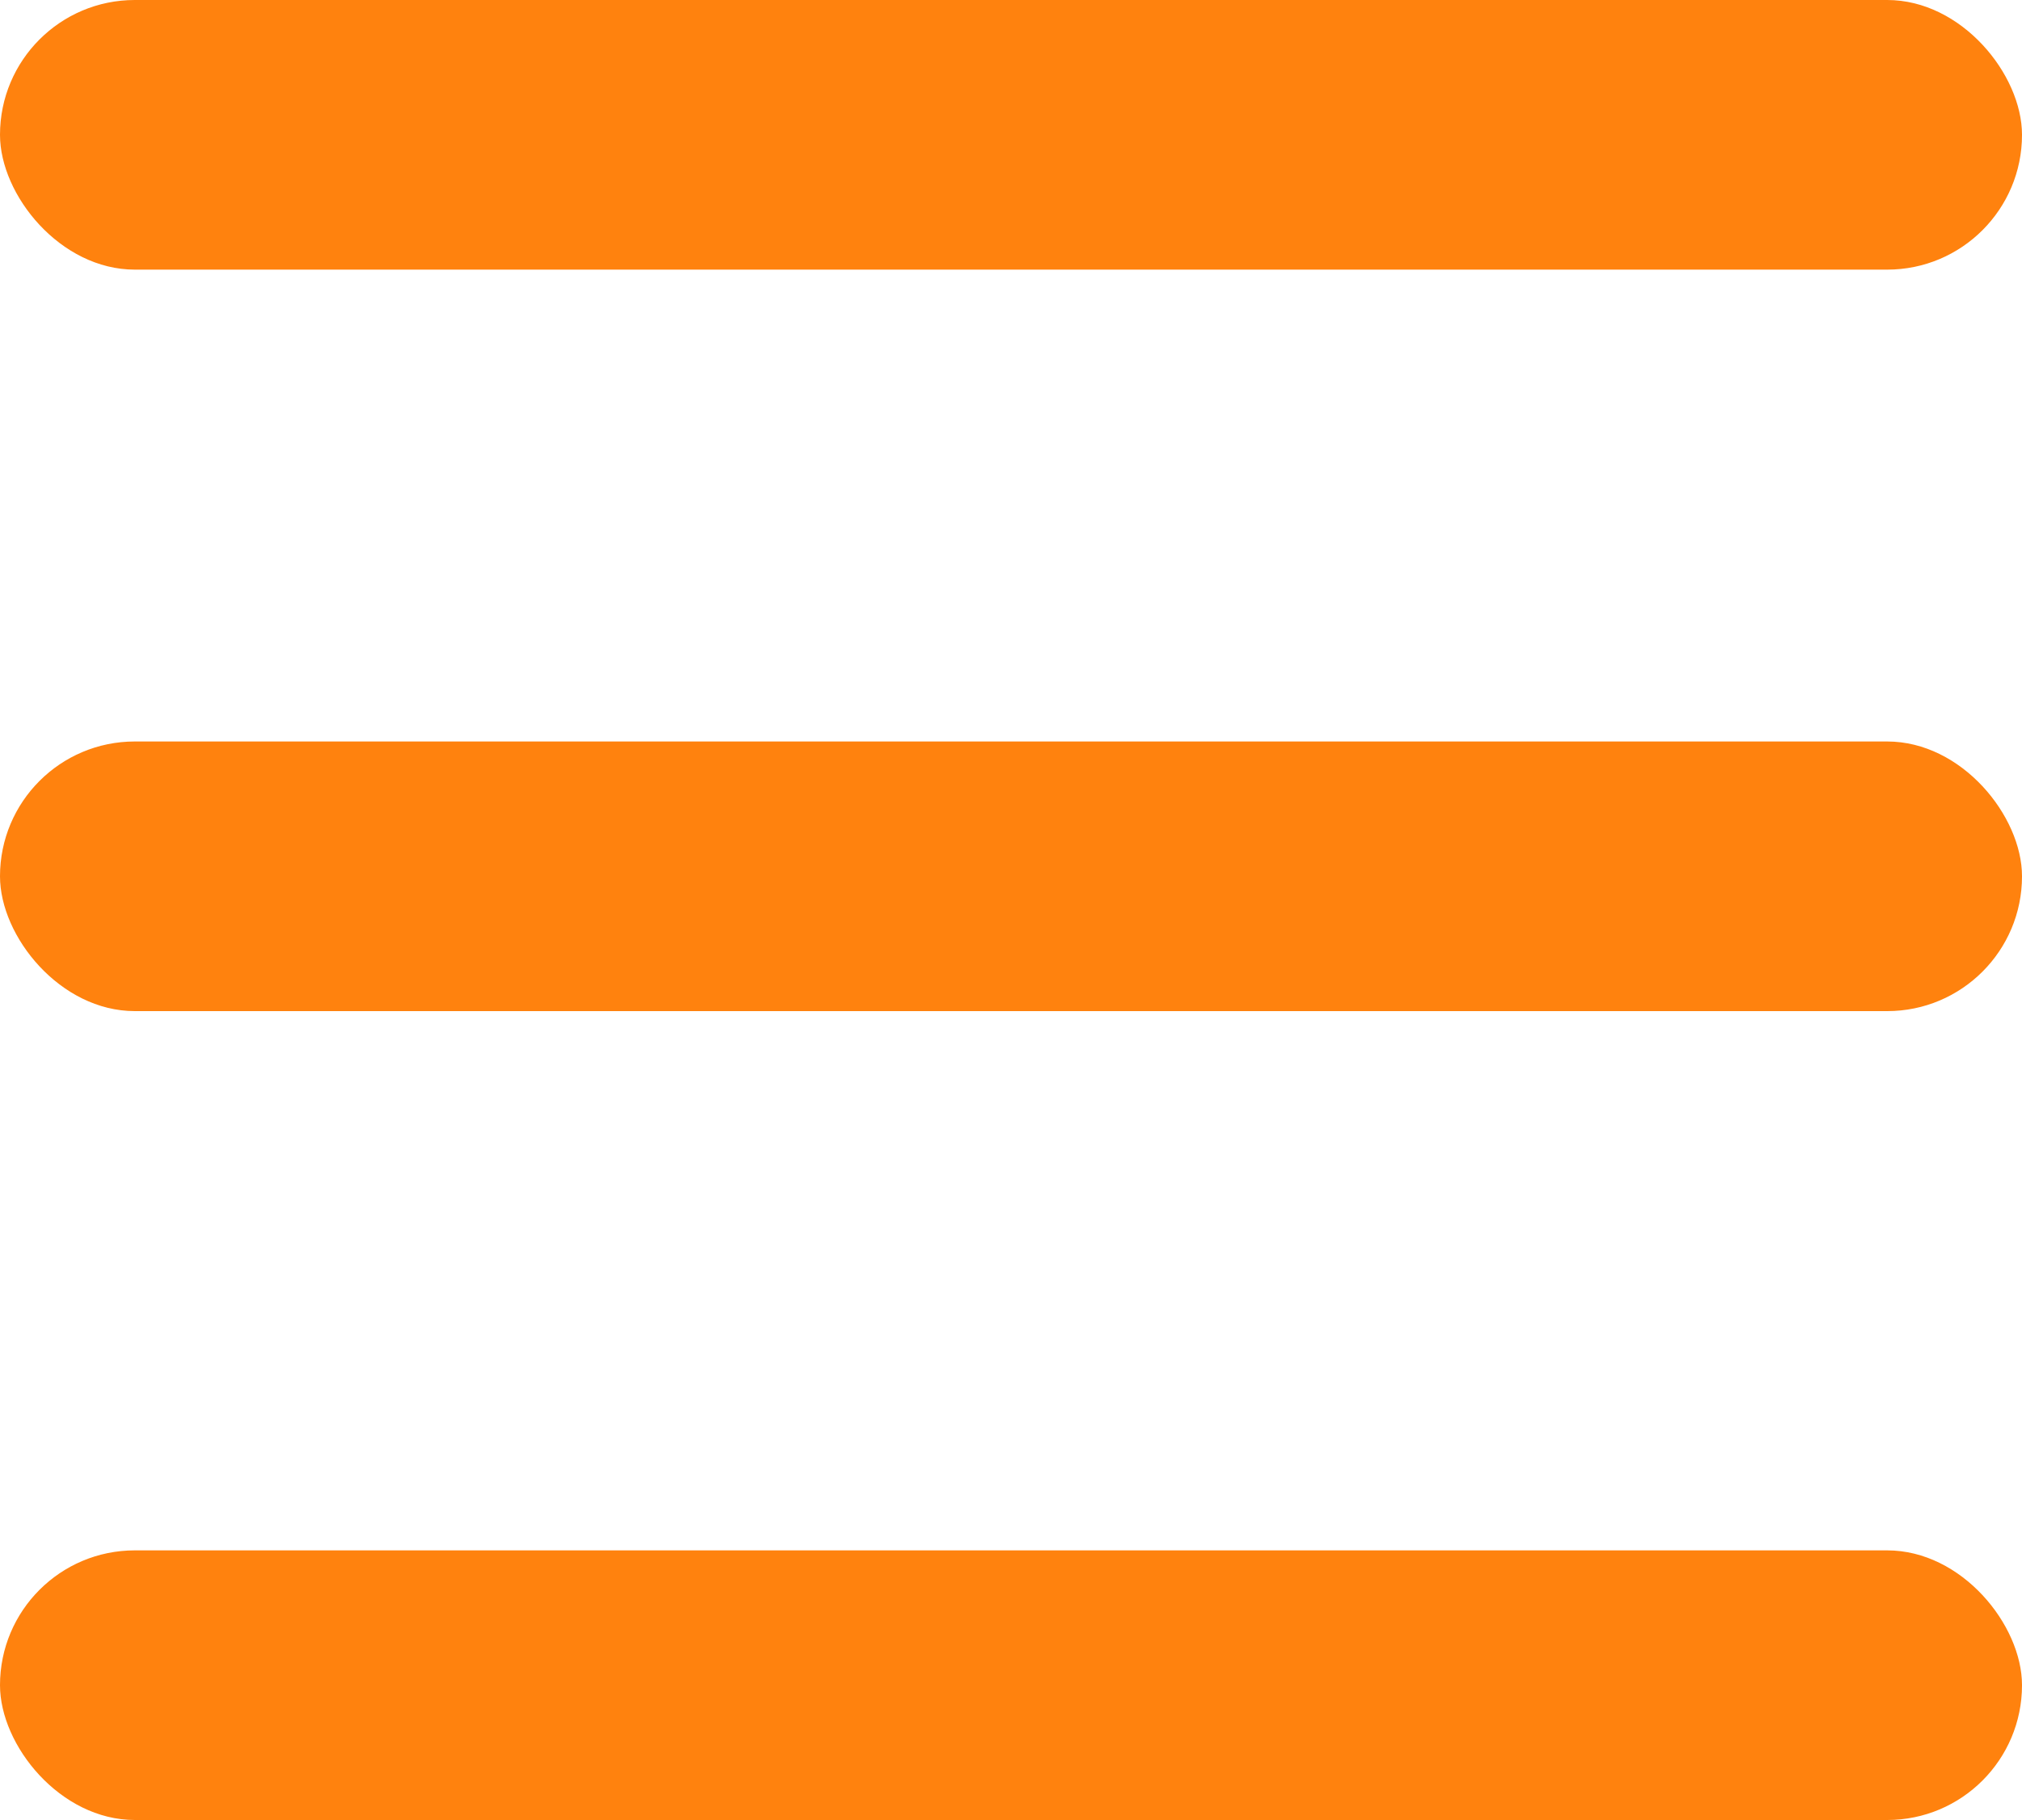<svg width="30" height="27" viewBox="0 0 30 27" fill="none" xmlns="http://www.w3.org/2000/svg">
<rect width="30" height="4" rx="2" fill="#FF820E"/>
<rect y="11" width="30" height="4" rx="2" fill="#FF820E"/>
<rect y="23" width="30" height="4" rx="2" fill="#FF820E"/>
</svg>
